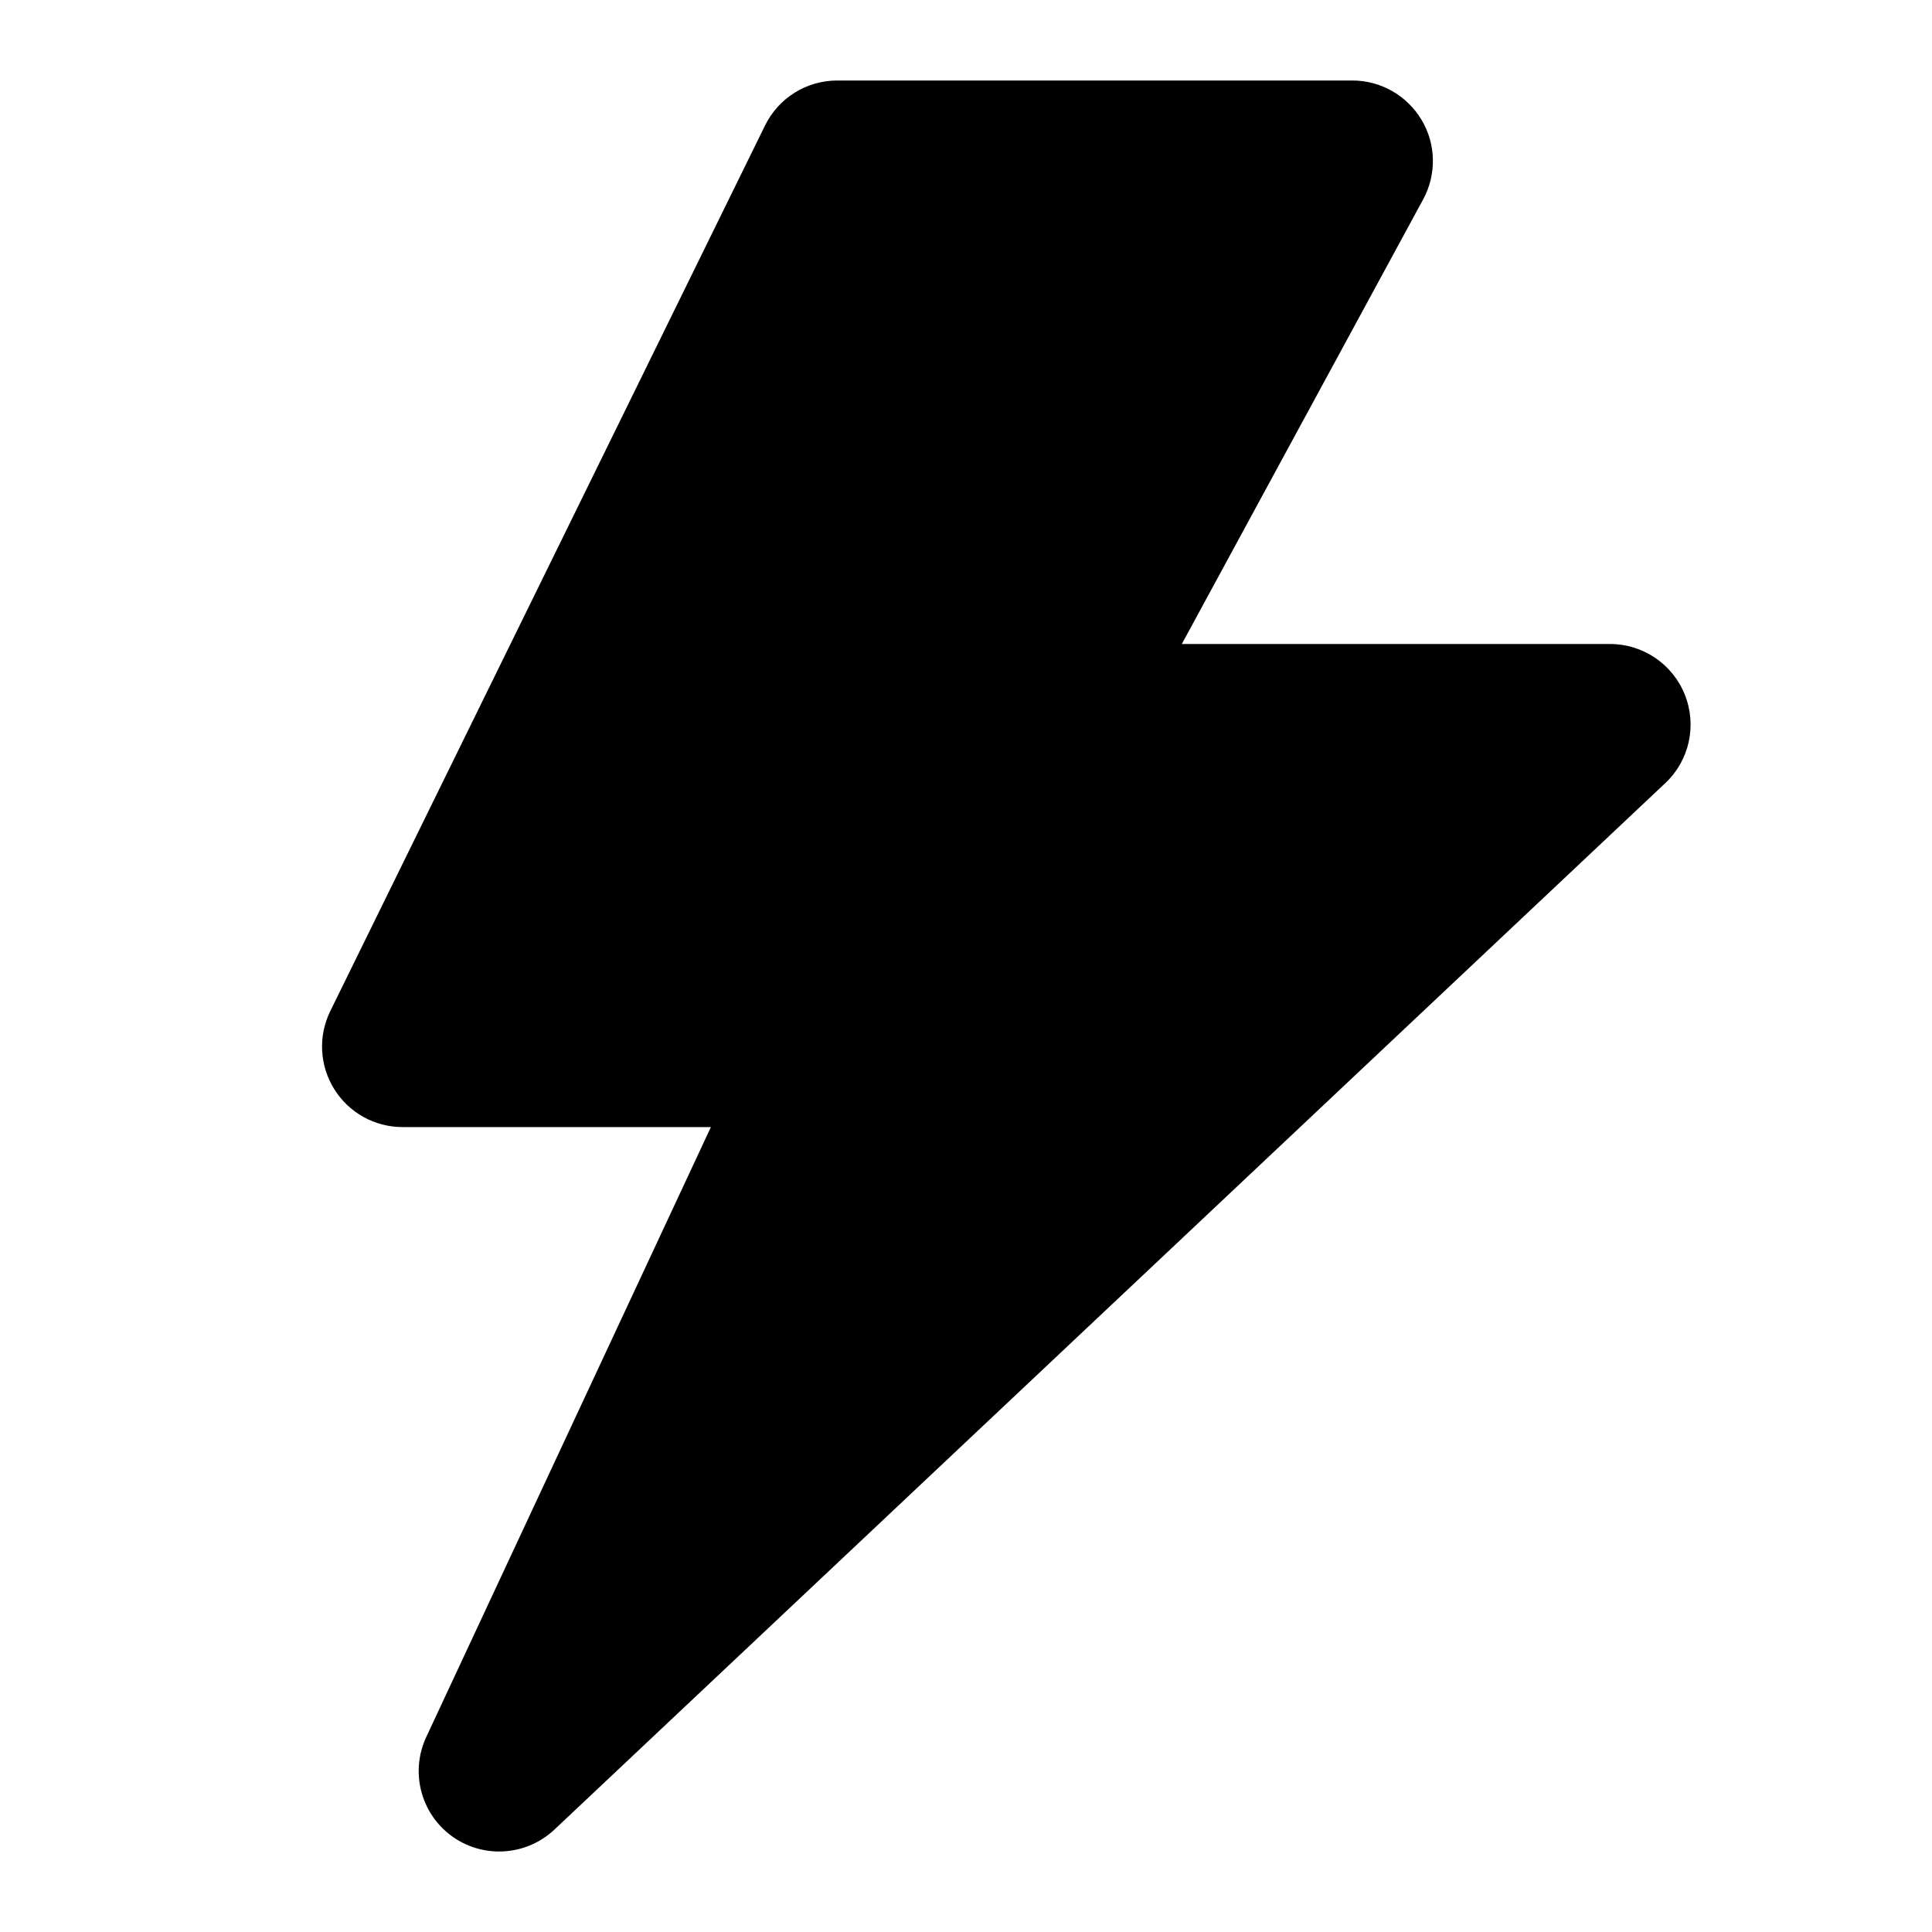 <svg width="24" height="24" viewBox="0 0 24 24" fill="none" xmlns="http://www.w3.org/2000/svg">
<path d="M20.93 8.631C20.779 8.25 20.41 8 20 8H14.681L17.679 2.477C17.847 2.167 17.84 1.791 17.659 1.489C17.478 1.186 17.152 1 16.8 1H10.4C10.019 1 9.671 1.217 9.503 1.56L4.103 12.56C3.951 12.87 3.969 13.236 4.152 13.53C4.335 13.823 4.655 14.001 5.001 14.001H8.831L5.295 21.578C5.092 22.013 5.227 22.53 5.615 22.811C5.791 22.938 5.996 23 6.201 23C6.449 23 6.695 22.908 6.887 22.728L20.687 9.728C20.986 9.447 21.082 9.012 20.93 8.631Z" fill="black"/>
</svg>
